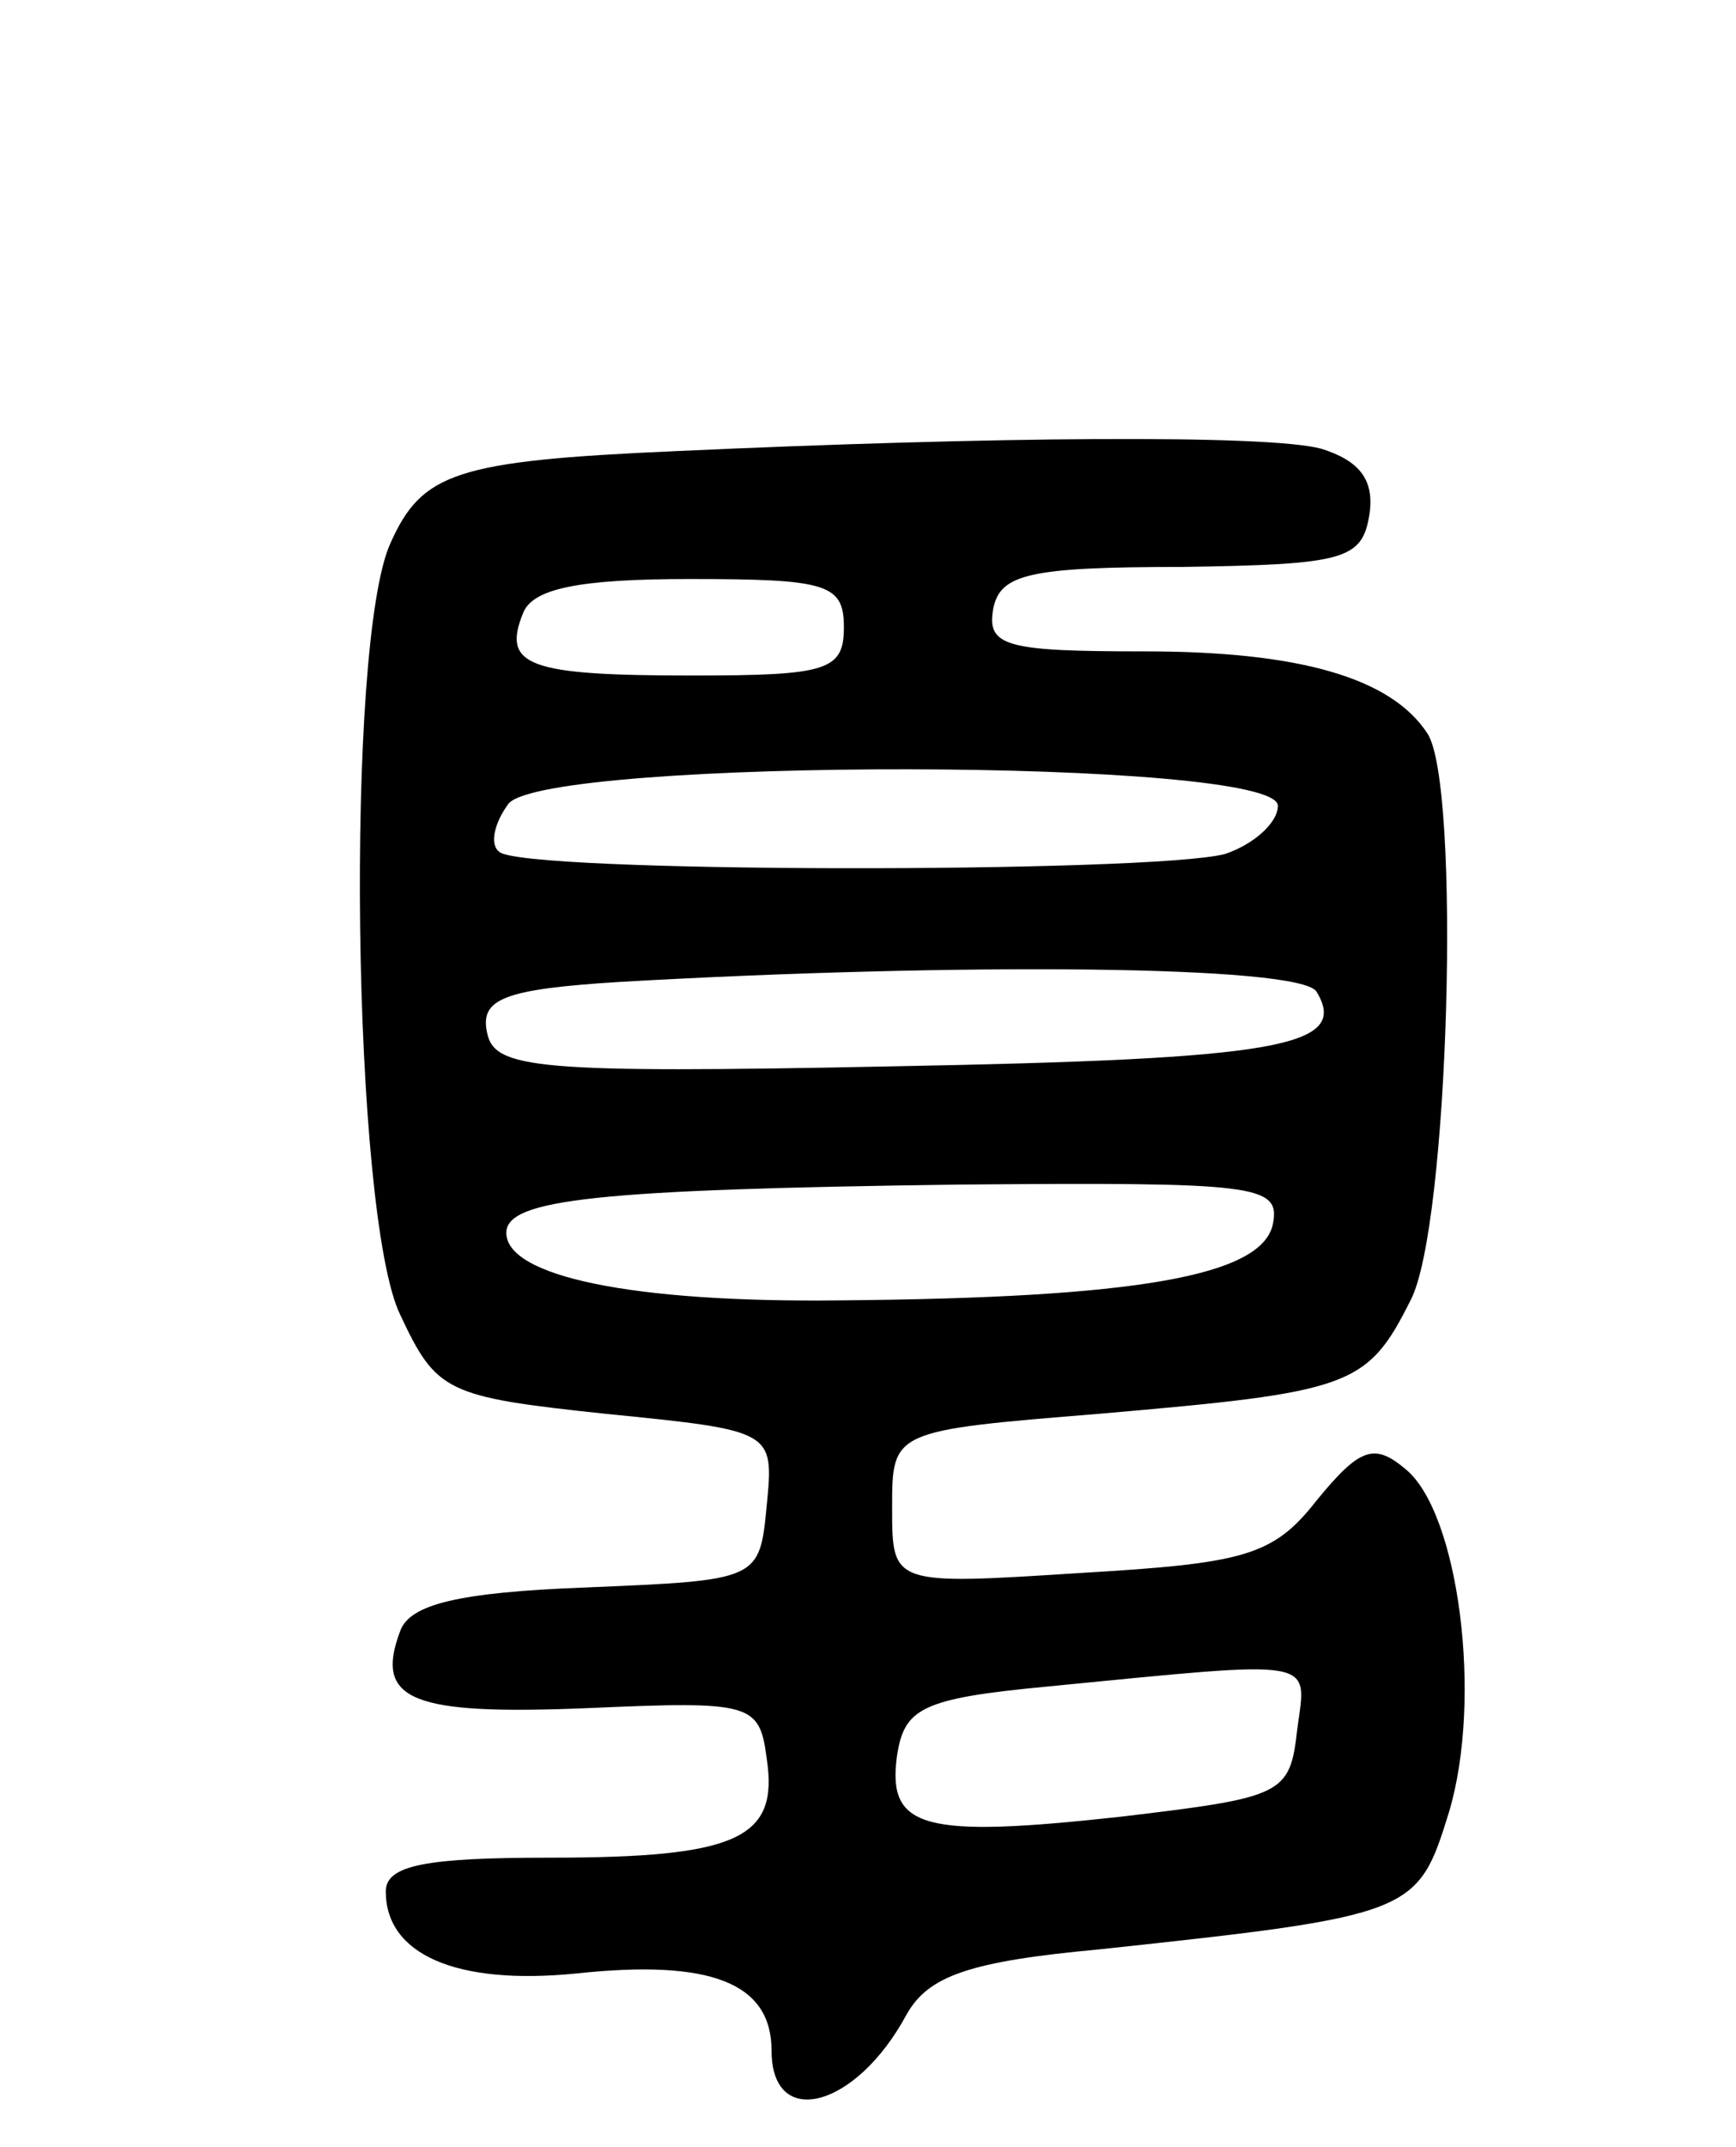 <svg version="1.0" xmlns="http://www.w3.org/2000/svg"
 width="72pt" height="89pt" viewBox="0 0 72 89"
 preserveAspectRatio="xMidYMid meet">
<g transform="translate(0,89) scale(0.1,-0.1)"
fill="#000000" stroke="none">
<path d="M280 703 c-91 -4 -105 -9 -118 -38 -19 -41 -16 -279 4 -320 15 -32
19 -34 85 -41 70 -7 70 -7 67 -38 -3 -31 -3 -31 -75 -34 -53 -2 -73 -7 -77
-18 -11 -29 5 -35 78 -32 68 3 71 2 74 -21 5 -33 -12 -41 -90 -41 -51 0 -68
-3 -68 -14 0 -26 29 -39 79 -34 56 6 81 -4 81 -32 0 -33 35 -24 56 15 9 16 26
22 80 27 131 14 132 15 145 57 14 47 4 124 -18 142 -13 11 -19 9 -37 -13 -18
-23 -30 -26 -98 -30 -78 -5 -78 -5 -78 27 0 32 0 32 86 39 104 9 111 11 129
47 16 30 21 214 7 235 -15 23 -53 34 -117 34 -58 0 -66 2 -63 18 3 14 15 17
78 17 68 1 75 3 78 22 2 14 -4 22 -20 27 -22 6 -137 5 -268 -1z m70 -73 c0
-18 -7 -20 -63 -20 -68 0 -79 4 -70 26 4 10 23 14 69 14 57 0 64 -2 64 -20z
m180 -74 c0 -7 -10 -16 -22 -20 -31 -8 -293 -8 -301 1 -4 3 -2 12 4 20 17 19
319 19 319 -1z m16 -77 c14 -23 -16 -28 -176 -31 -148 -3 -165 -1 -168 14 -3
14 7 18 55 21 140 8 282 7 289 -4z m-18 -96 c-4 -22 -57 -31 -180 -32 -86 -1
-138 10 -138 28 0 14 38 18 188 20 122 1 133 0 130 -16z m10 -210 c-3 -27 -6
-28 -73 -36 -82 -9 -97 -5 -93 25 3 20 10 24 63 29 113 11 107 12 103 -18z"/>
</g>
</svg>
